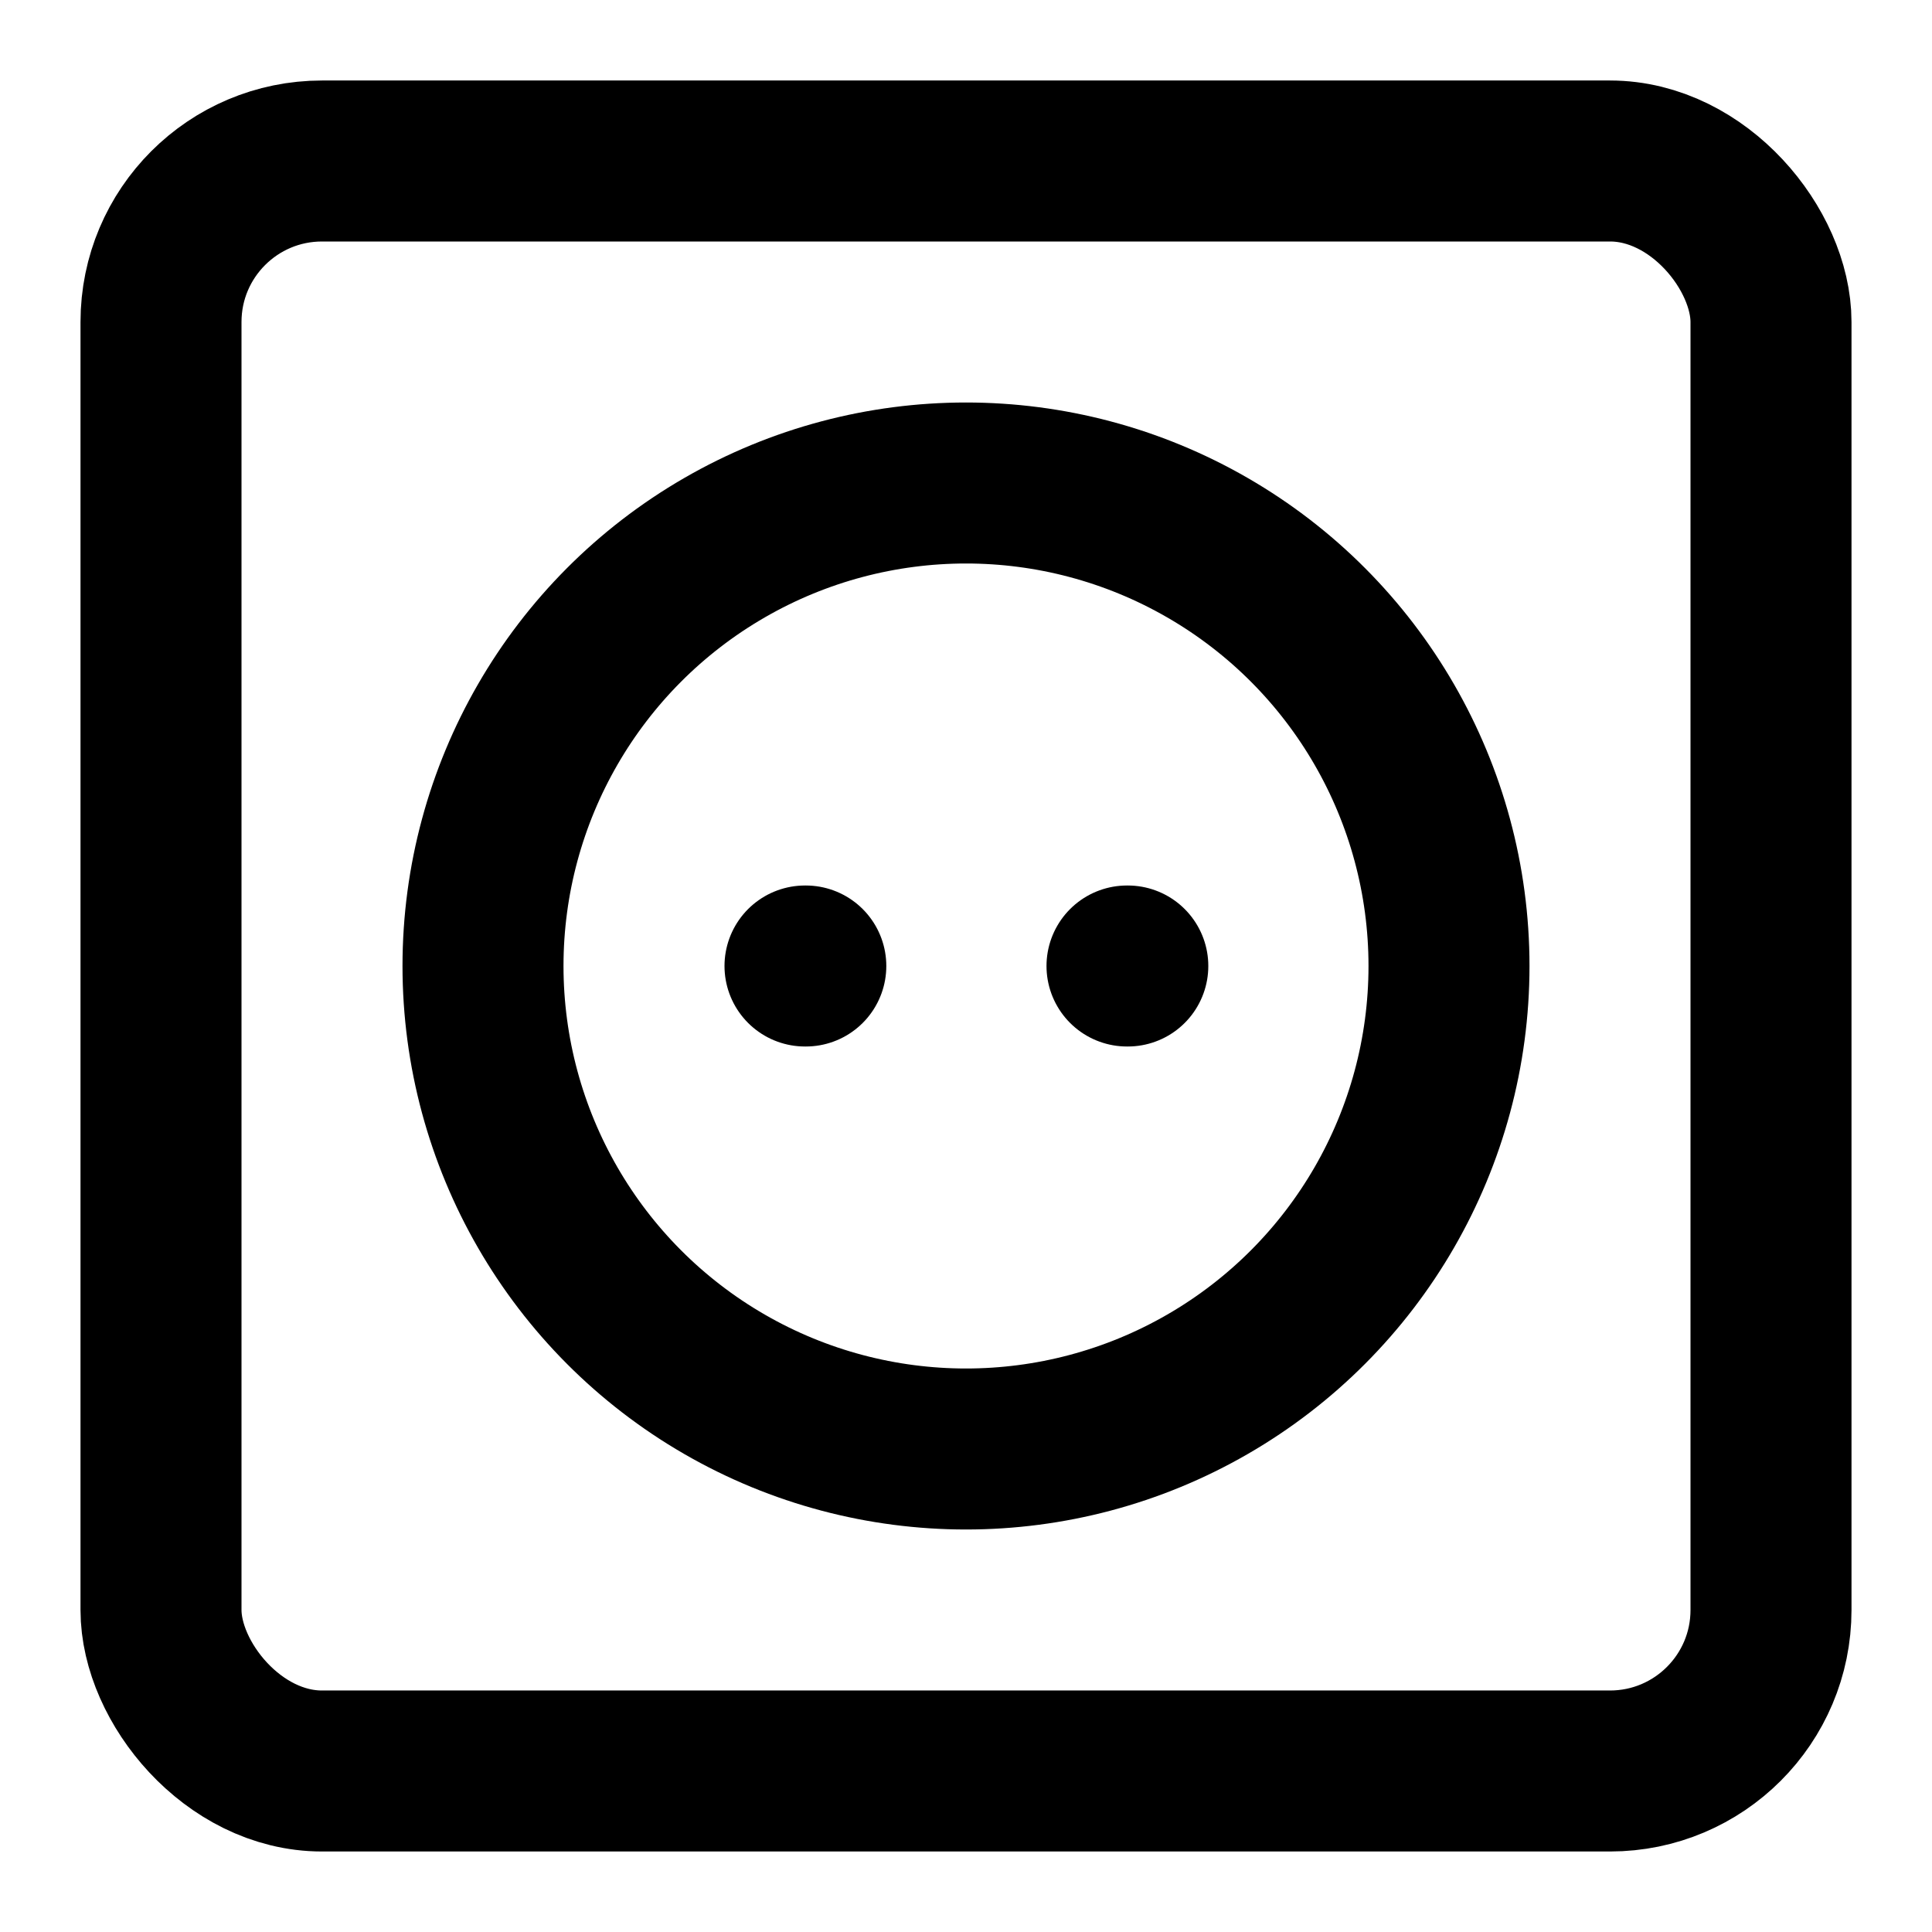 <svg xmlns="http://www.w3.org/2000/svg" width="3em" height="3em" viewBox="0 0 24 24"><g fill="none" stroke="currentColor" stroke-linecap="round" stroke-linejoin="round" stroke-width="2"><rect width="20" height="20" x="2" y="2" rx="2"/><circle cx="12" cy="12" r="6"/><path d="M10 12h.01M14 12h.01"/></g></svg>